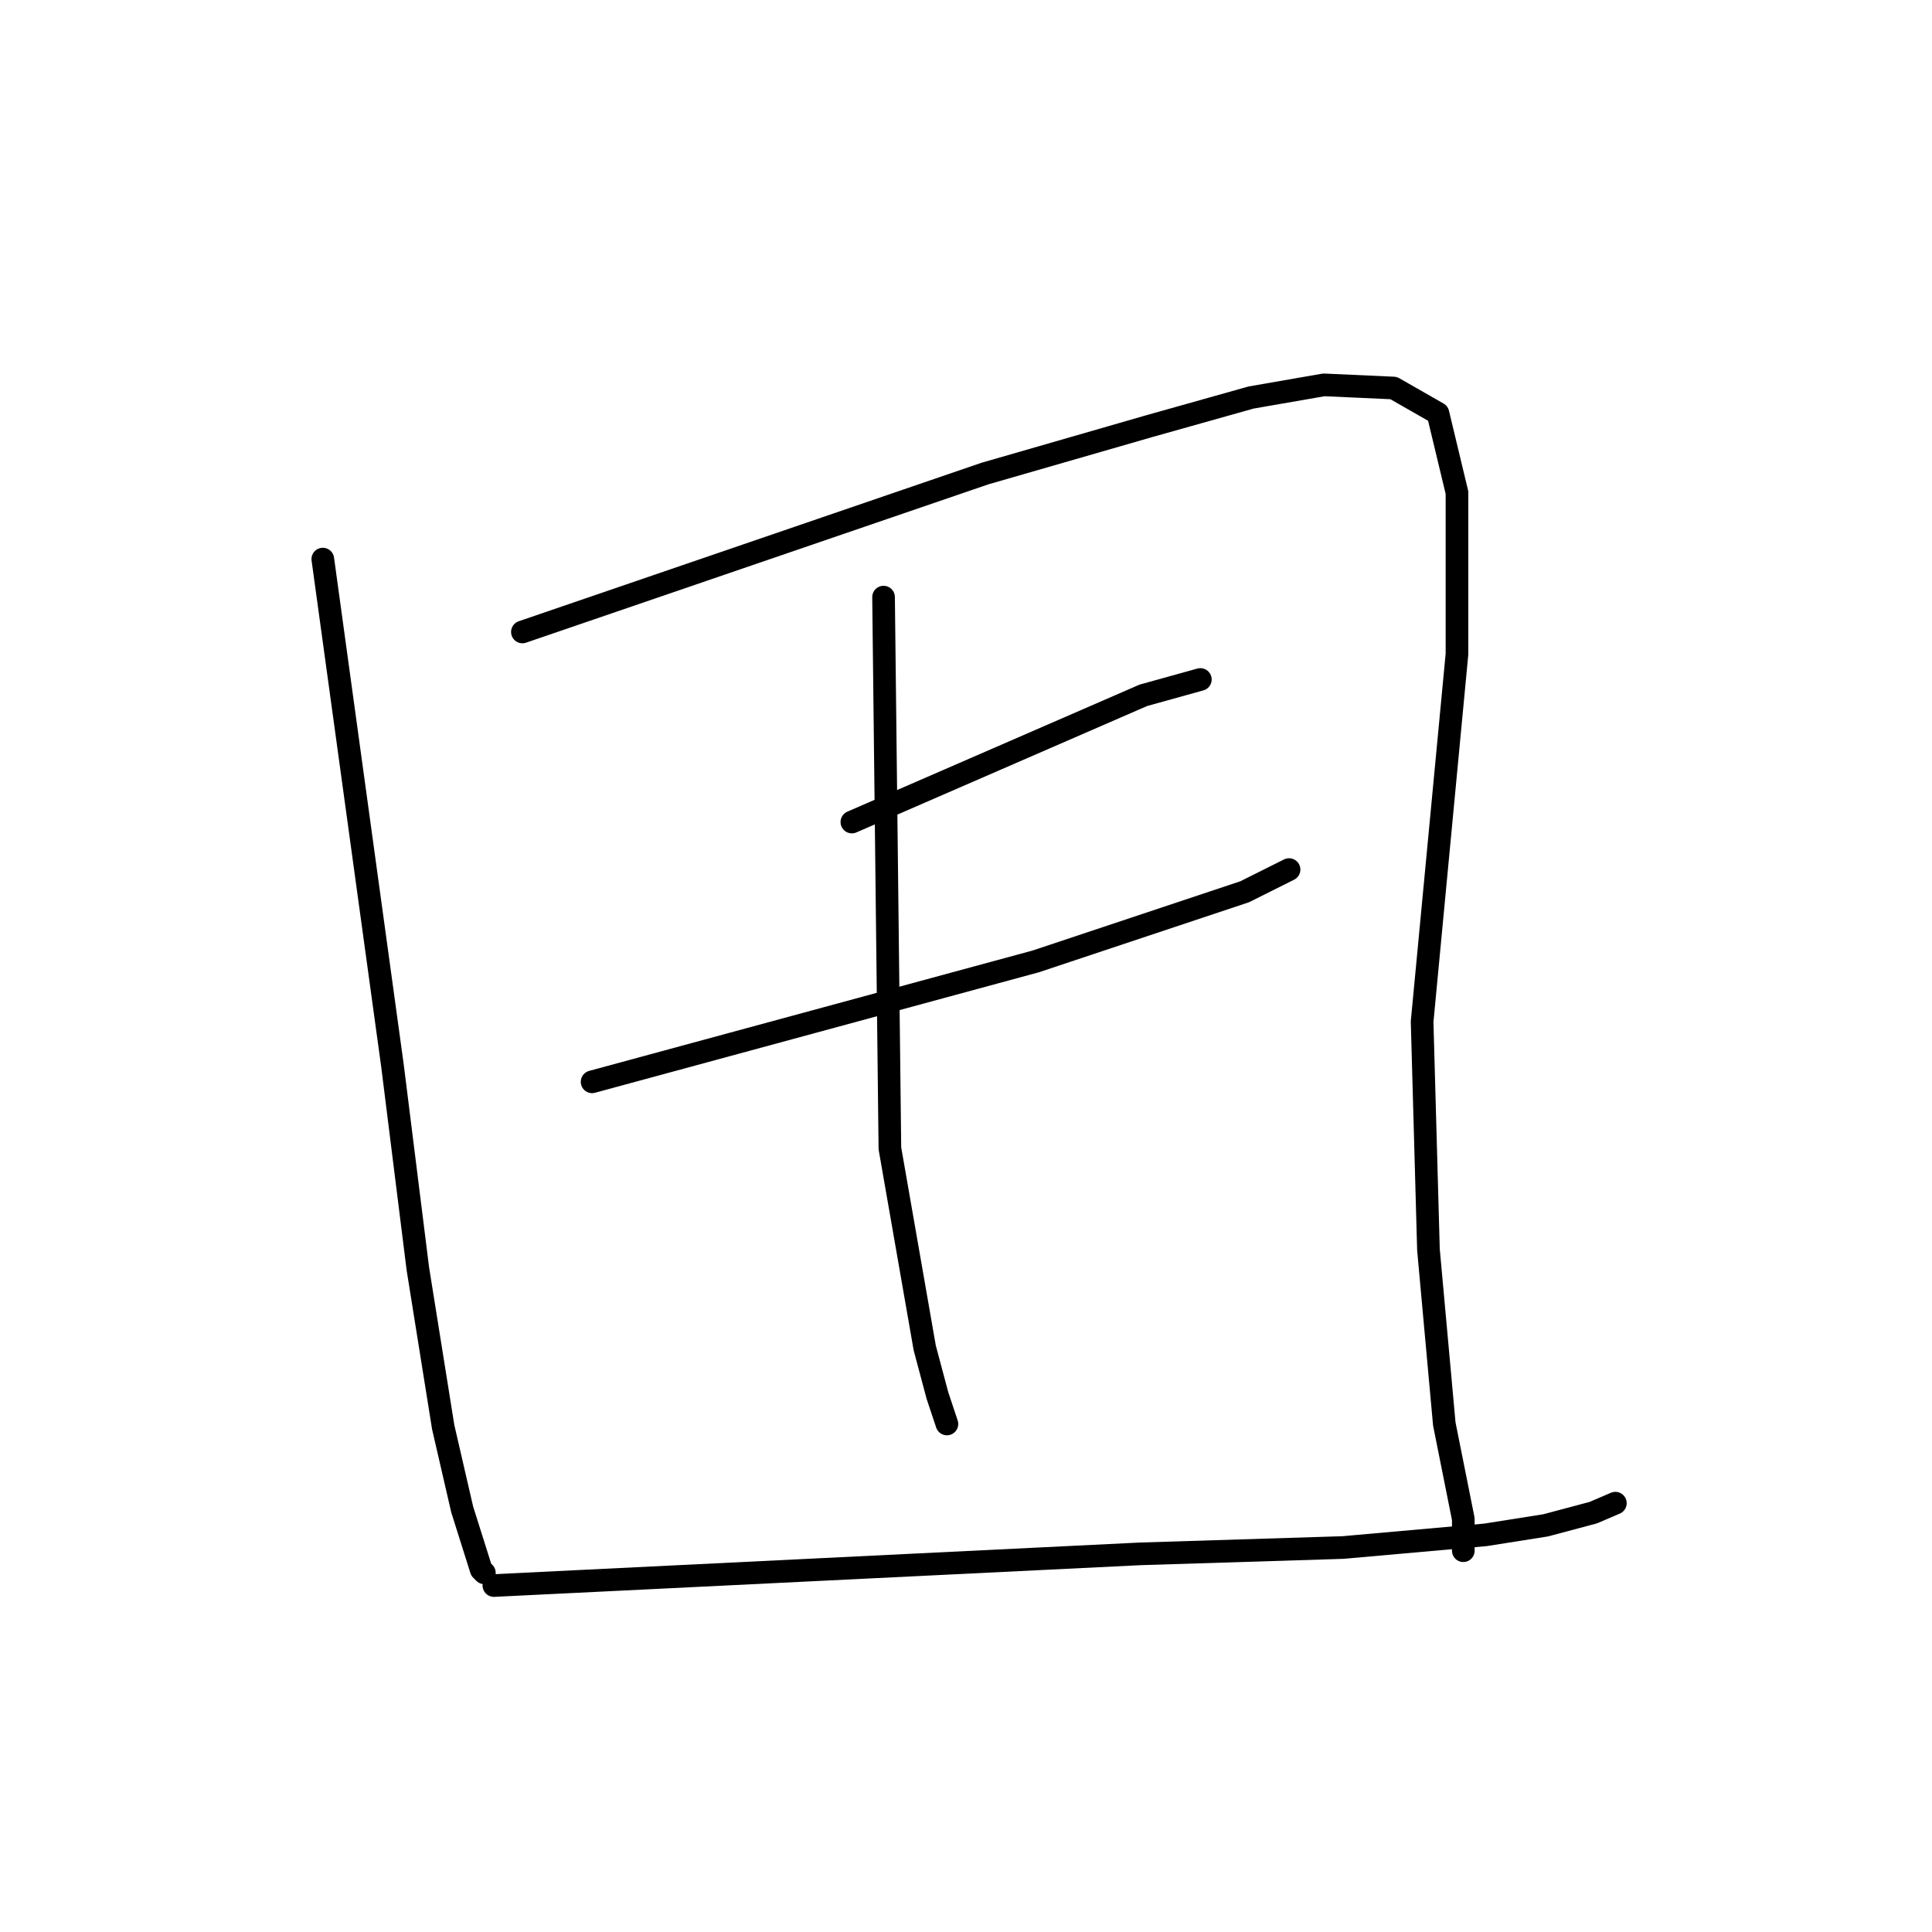 <?xml version="1.0" standalone="no"?>
    <svg width="256" height="256" xmlns="http://www.w3.org/2000/svg" version="1.1">
    <polyline stroke="black" stroke-width="3" stroke-linecap="round" fill="transparent" stroke-linejoin="round" points="42.774 74.083 47.392 107.666 52.01 141.248 55.368 168.114 58.726 189.103 61.245 200.017 63.763 207.993 64.183 208.413 64.183 208.413 " />
        <polyline stroke="black" stroke-width="3" stroke-linecap="round" fill="transparent" stroke-linejoin="round" points="69.221 83.738 99.864 73.244 130.508 62.749 152.337 56.453 165.77 52.675 175.425 50.996 184.66 51.415 190.537 54.774 193.056 65.268 193.056 86.677 188.438 135.371 189.278 165.595 191.377 188.683 193.895 201.277 193.895 205.475 193.895 205.475 " />
        <polyline stroke="black" stroke-width="3" stroke-linecap="round" fill="transparent" stroke-linejoin="round" points="112.878 108.925 132.188 100.53 151.497 92.134 159.053 90.035 159.053 90.035 " />
        <polyline stroke="black" stroke-width="3" stroke-linecap="round" fill="transparent" stroke-linejoin="round" points="78.456 143.347 107.84 135.371 137.225 127.395 164.93 118.16 170.807 115.222 170.807 115.222 " />
        <polyline stroke="black" stroke-width="3" stroke-linecap="round" fill="transparent" stroke-linejoin="round" points="117.076 79.121 117.495 115.642 117.915 152.162 122.533 178.609 124.212 184.905 125.471 188.683 125.471 188.683 " />
        <polyline stroke="black" stroke-width="3" stroke-linecap="round" fill="transparent" stroke-linejoin="round" points="65.443 210.092 108.26 207.993 151.078 205.894 177.943 205.055 196.834 203.376 204.809 202.116 211.106 200.437 214.045 199.178 214.045 199.178 " />
        </svg>